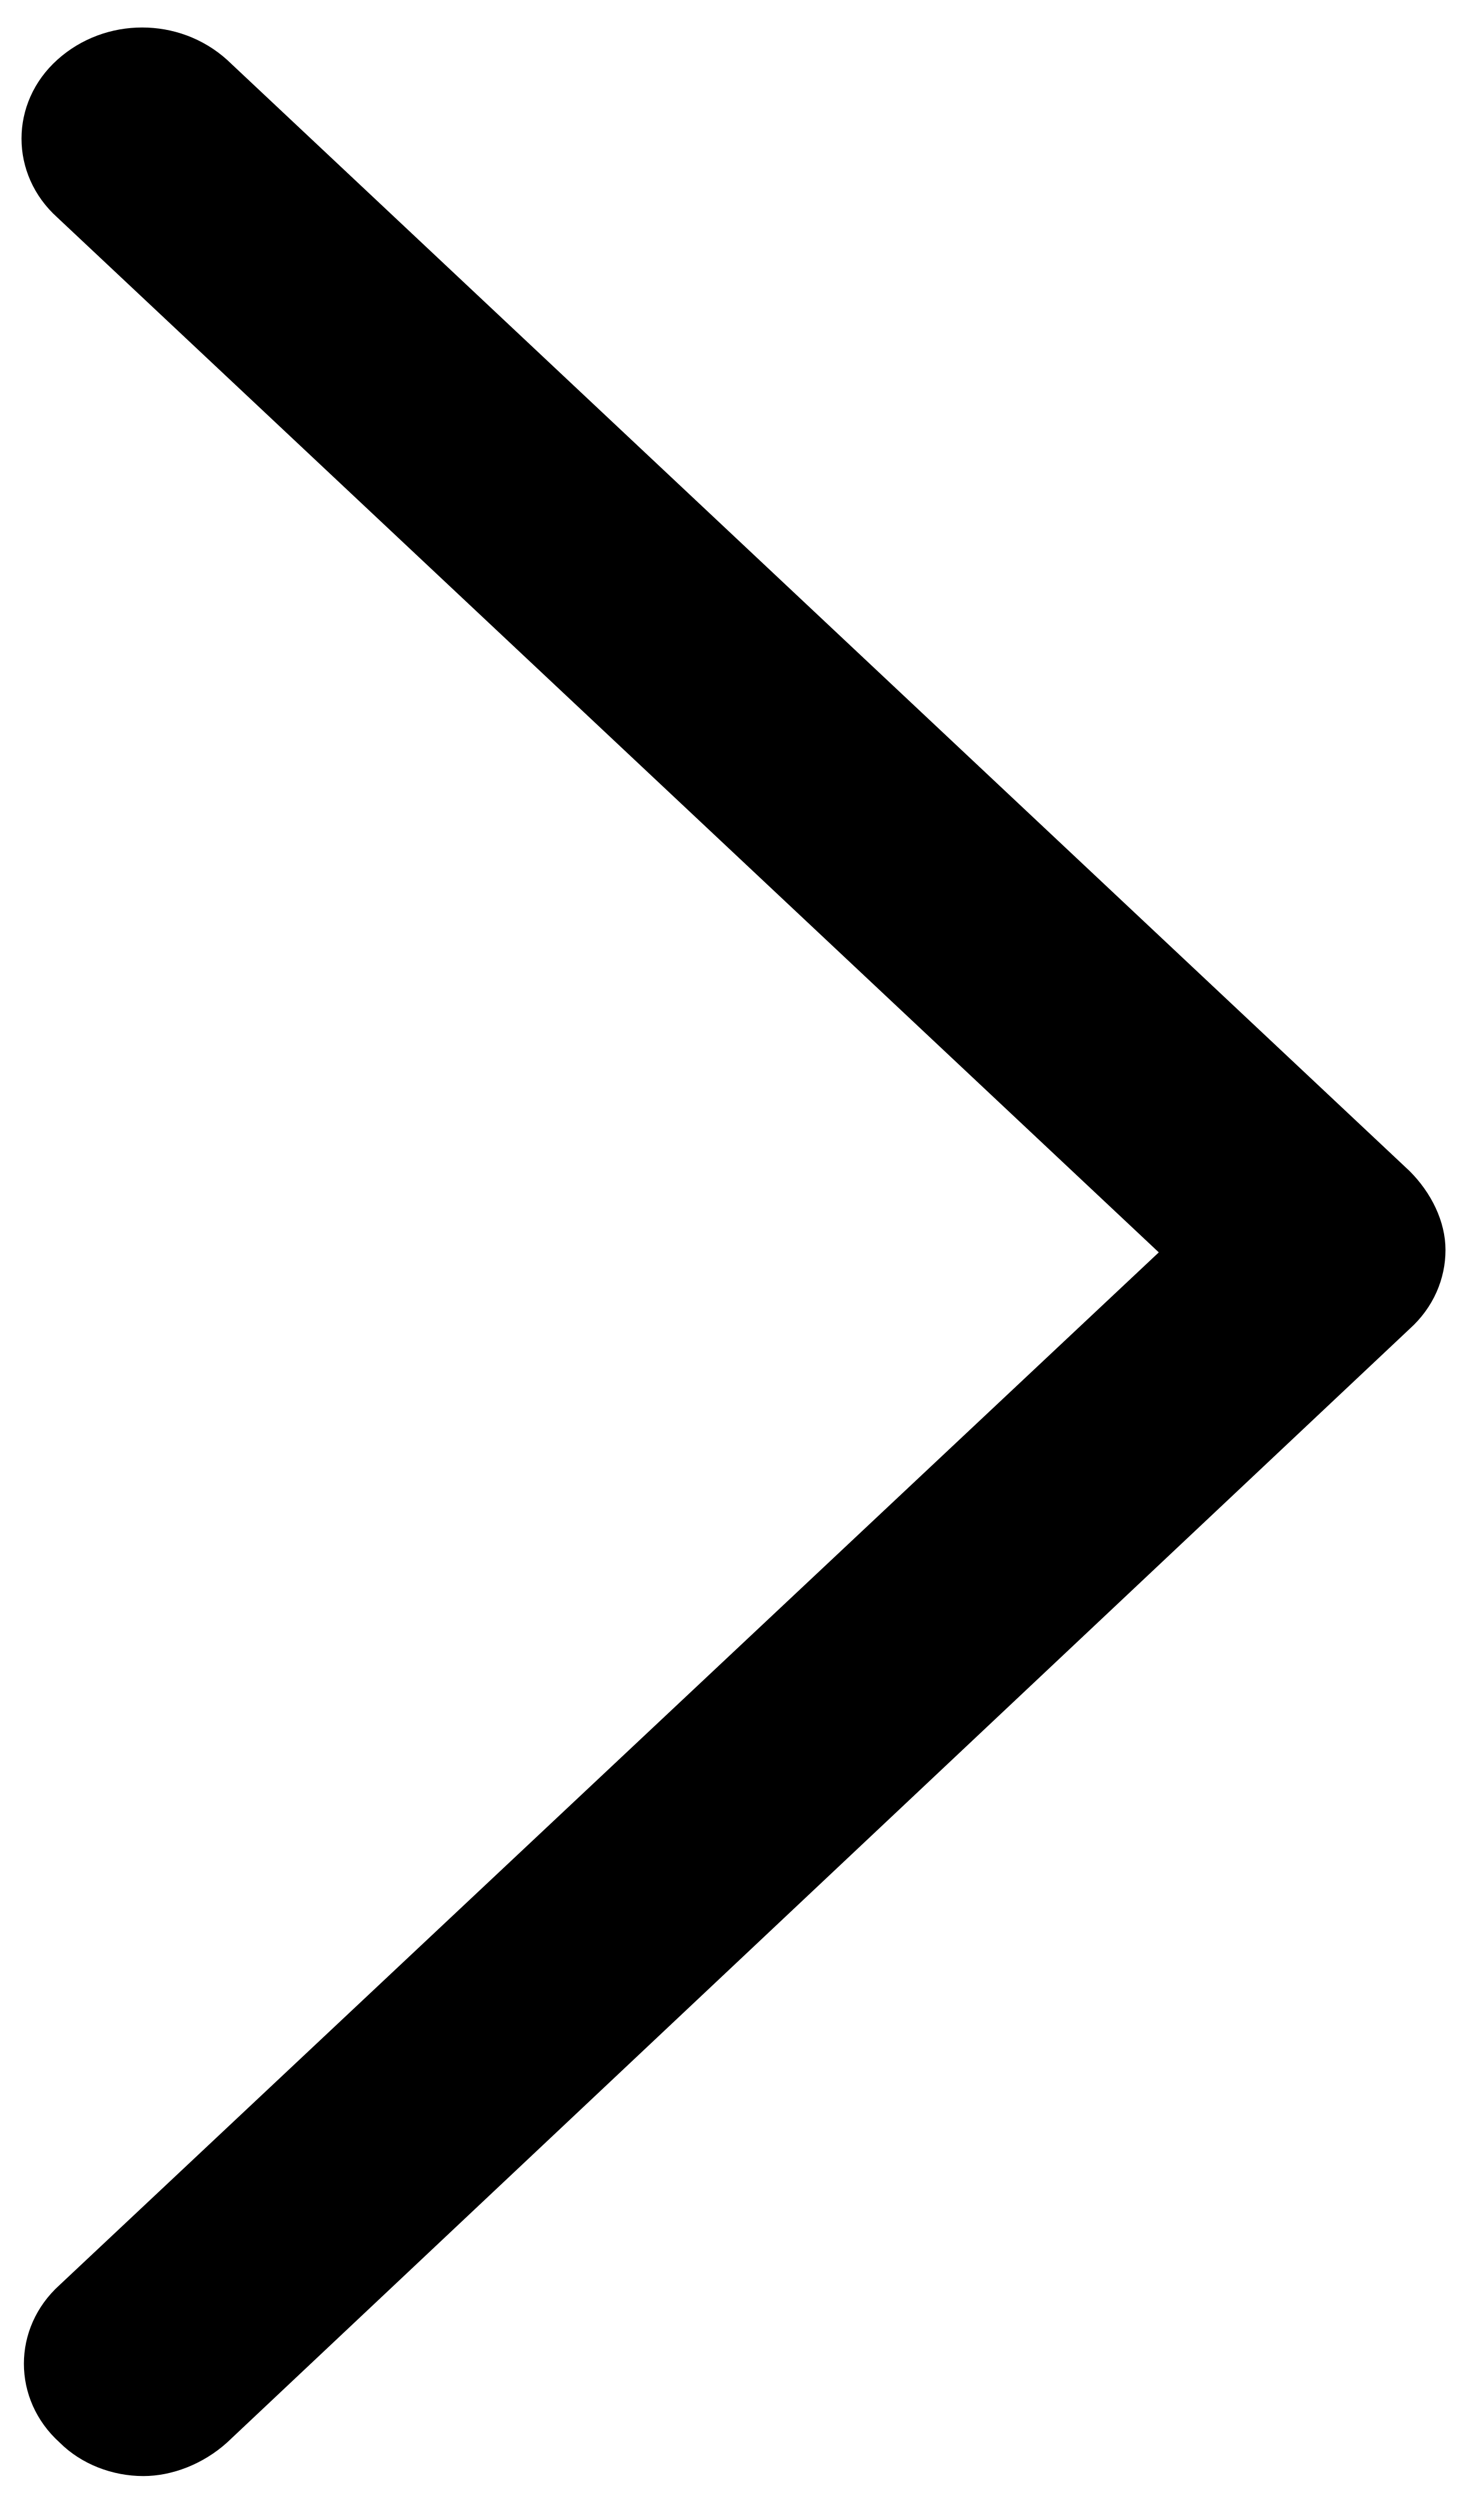 <?xml version="1.0" encoding="utf-8"?>
<!-- Generator: Adobe Illustrator 18.0.0, SVG Export Plug-In . SVG Version: 6.00 Build 0)  -->
<!DOCTYPE svg PUBLIC "-//W3C//DTD SVG 1.1//EN" "http://www.w3.org/Graphics/SVG/1.1/DTD/svg11.dtd">
<svg version="1.1" id="Layer_1" xmlns="http://www.w3.org/2000/svg" xmlns:xlink="http://www.w3.org/1999/xlink" x="0px" y="0px"
	 viewBox="0 0 61.4 104.6" enable-background="new 0 0 61.4 104.6" xml:space="preserve">
<g>
	<path d="M6,103.6c-1.3,0-2.6-0.5-3.5-1.4c-2-1.8-2-4.8,0-6.6l46-43.2L2.4,9.1c-2-1.8-2-4.8,0-6.6c2-1.8,5.1-1.8,7.1,0L59,49
		c0.9,0.9,1.5,2.1,1.5,3.3s-0.5,2.4-1.5,3.3L9.5,102.2C8.5,103.1,7.2,103.6,6,103.6z"/>
</g>
</svg>
